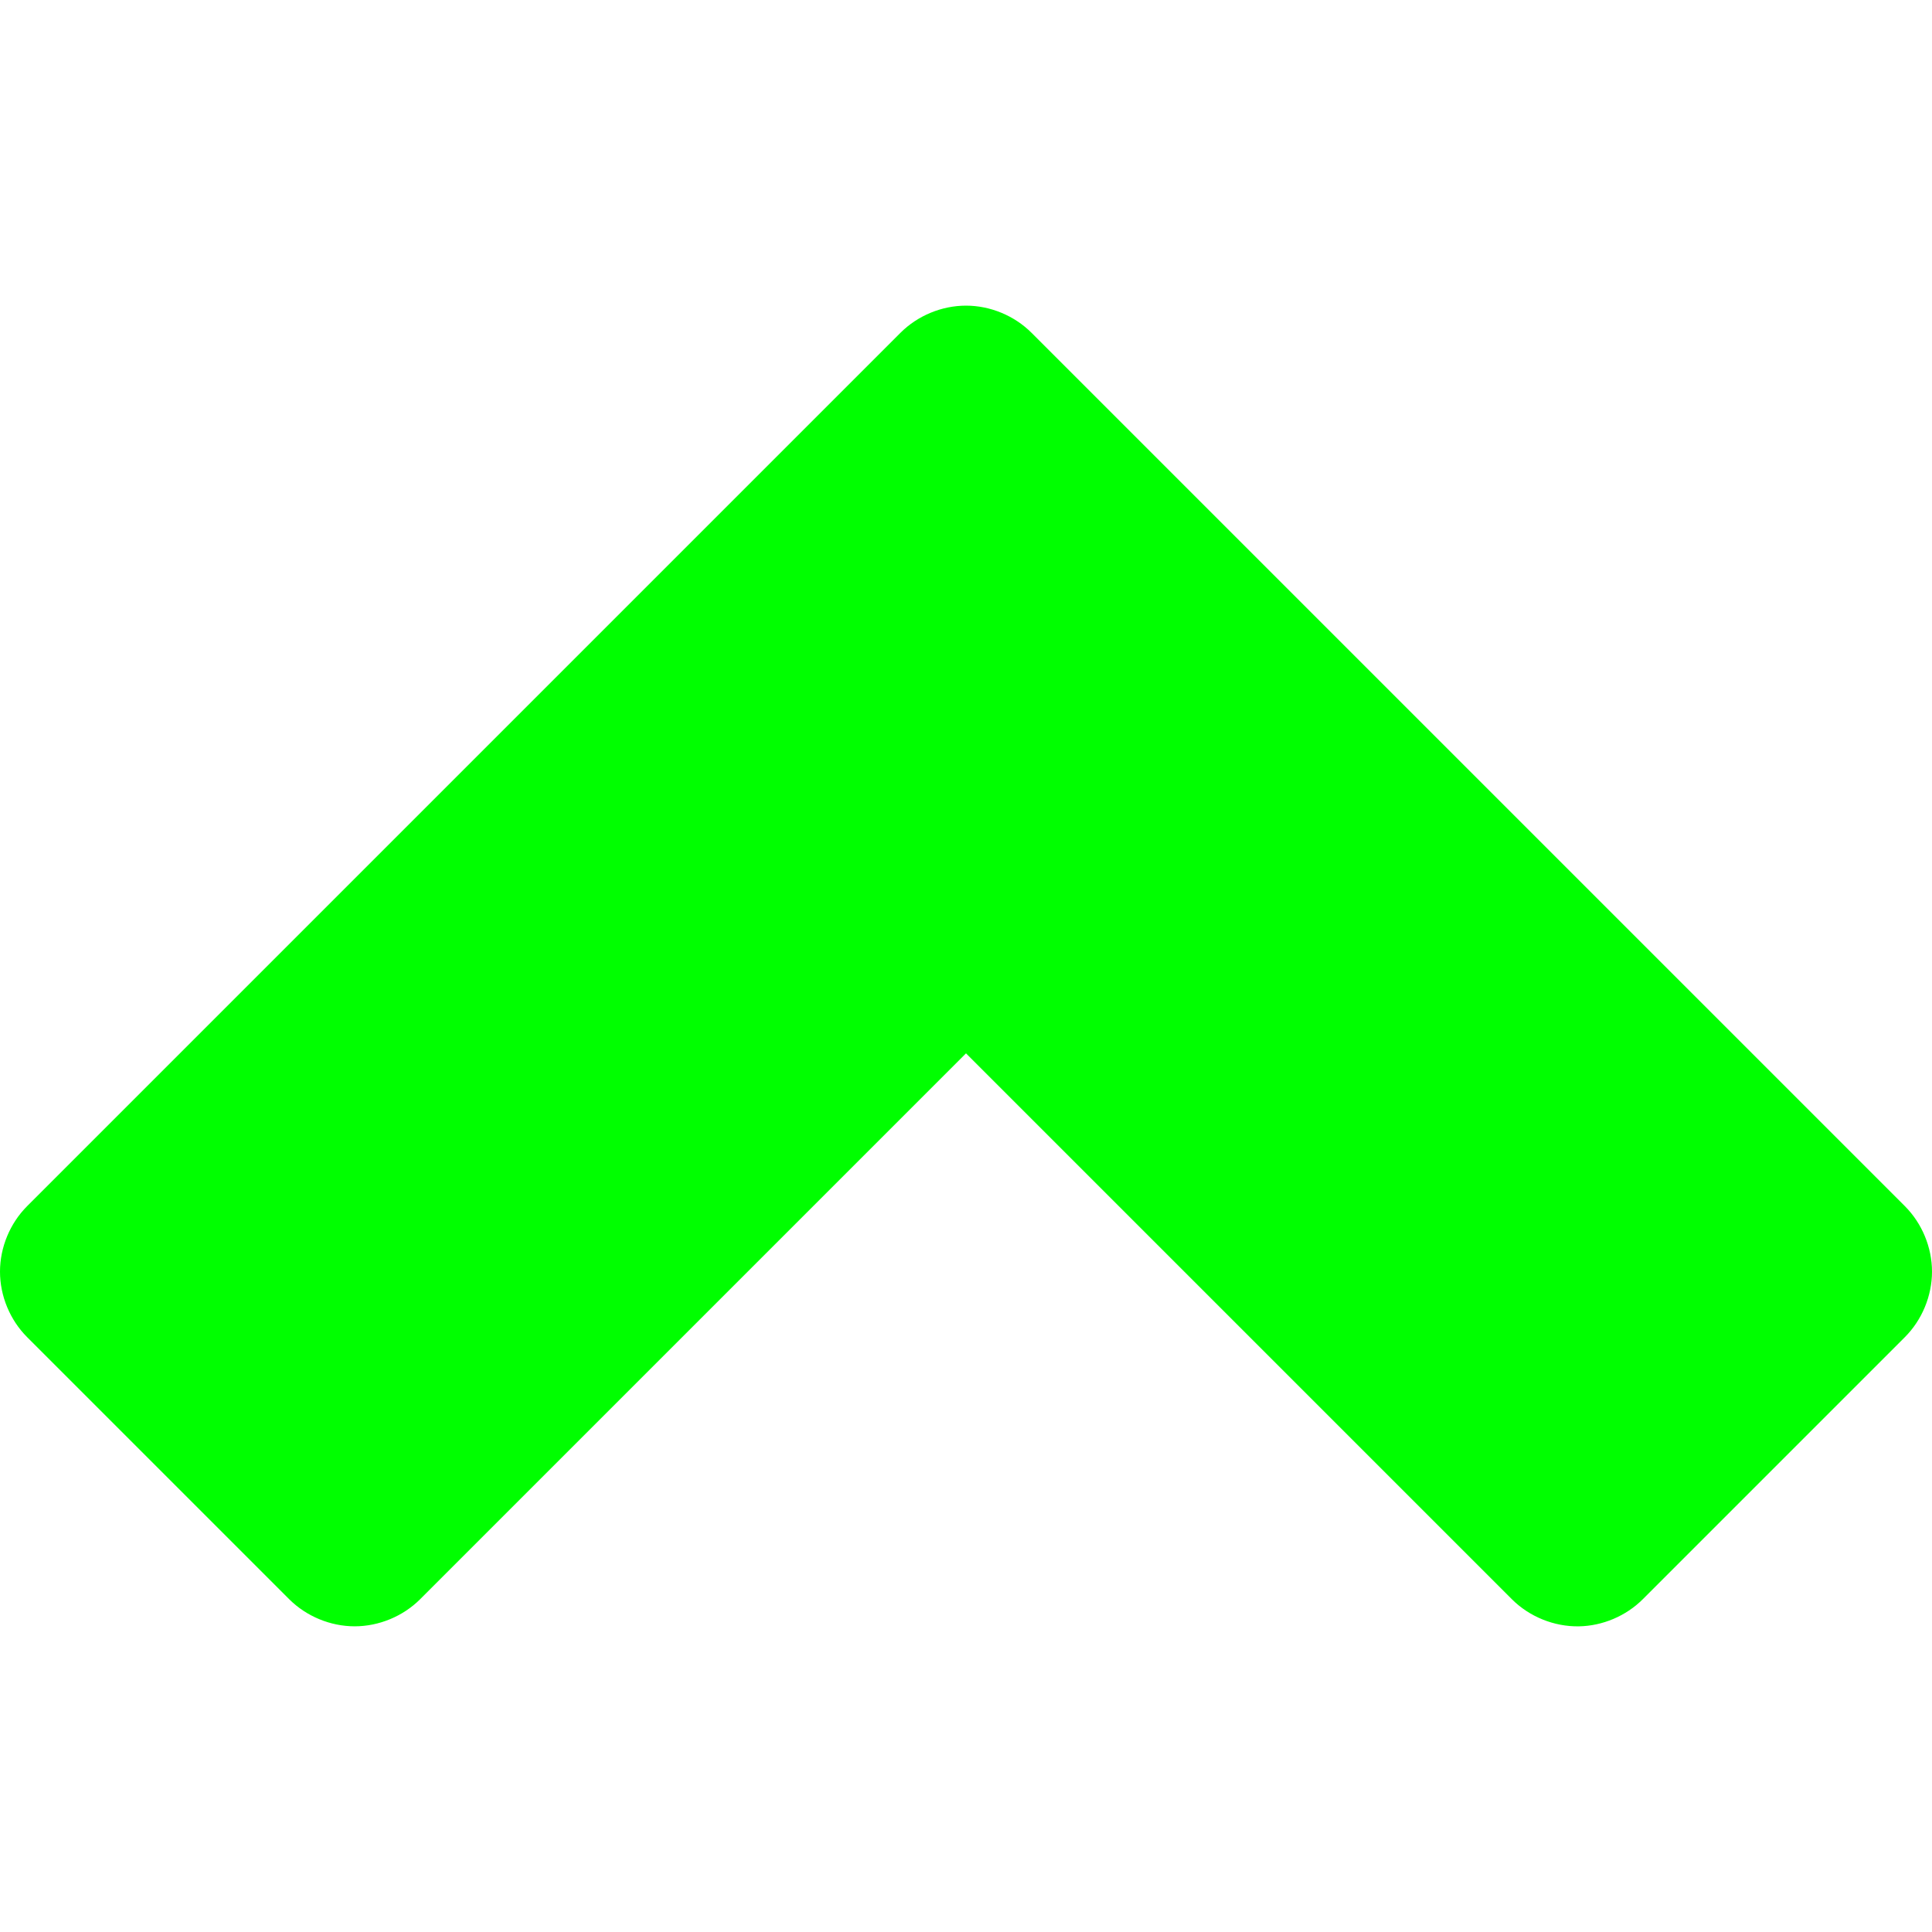 <?xml version="1.0" encoding="UTF-8" standalone="no"?>
<!-- Generator: Adobe Illustrator 19.1.0, SVG Export Plug-In . SVG Version: 6.00 Build 0)  -->

<svg
   xmlns:dc="http://purl.org/dc/elements/1.1/"
   xmlns:cc="http://creativecommons.org/ns#"
   xmlns:rdf="http://www.w3.org/1999/02/22-rdf-syntax-ns#"
   xmlns:svg="http://www.w3.org/2000/svg"
   xmlns="http://www.w3.org/2000/svg"
   xmlns:sodipodi="http://sodipodi.sourceforge.net/DTD/sodipodi-0.dtd"
   xmlns:inkscape="http://www.inkscape.org/namespaces/inkscape"
   version="1.1"
   id="Capa_1"
   x="0px"
   y="0px"
   viewBox="0 0 405.457 405.457"
   style="enable-background:new 0 0 405.457 405.457;"
   xml:space="preserve"
   inkscape:version="0.91 r13725"
   sodipodi:docname="uparrow137.svg"><defs
     id="defs39" /><sodipodi:namedview
     pagecolor="#ffffff"
     bordercolor="#666666"
     borderopacity="1"
     objecttolerance="10"
     gridtolerance="10"
     guidetolerance="10"
     inkscape:pageopacity="0"
     inkscape:pageshadow="2"
     inkscape:window-width="1280"
     inkscape:window-height="972"
     id="namedview37"
     showgrid="false"
     inkscape:zoom="2.328237"
     inkscape:cx="201.9045"
     inkscape:cy="210.97784"
     inkscape:window-x="-8"
     inkscape:window-y="-8"
     inkscape:window-maximized="1"
     inkscape:current-layer="Capa_1" /><g
     id="g3"
     style="fill:#00ff00"><path
       style="fill:#00ff00"
       d="M331.322,341.31c4.985-0.078,9.911-2.163,13.438-5.688l55-55c3.601-3.599,5.697-8.659,5.697-13.75   s-2.096-10.151-5.697-13.75L216.478,69.841c-3.599-3.601-8.659-5.697-13.75-5.697s-10.151,2.096-13.75,5.697L5.697,253.123   C2.096,256.722,0,261.782,0,266.873s2.096,10.151,5.697,13.75l55,55c3.598,3.591,8.651,5.681,13.734,5.681   s10.136-2.09,13.734-5.681l114.562-114.562L317.29,335.623C320.958,339.287,326.139,341.387,331.322,341.31z"
       id="path5" /></g><g
     id="g7" /><g
     id="g9" /><g
     id="g11" /><g
     id="g13" /><g
     id="g15" /><g
     id="g17" /><g
     id="g19" /><g
     id="g21" /><g
     id="g23" /><g
     id="g25" /><g
     id="g27" /><g
     id="g29" /><g
     id="g31" /><g
     id="g33" /><g
     id="g35" /></svg>